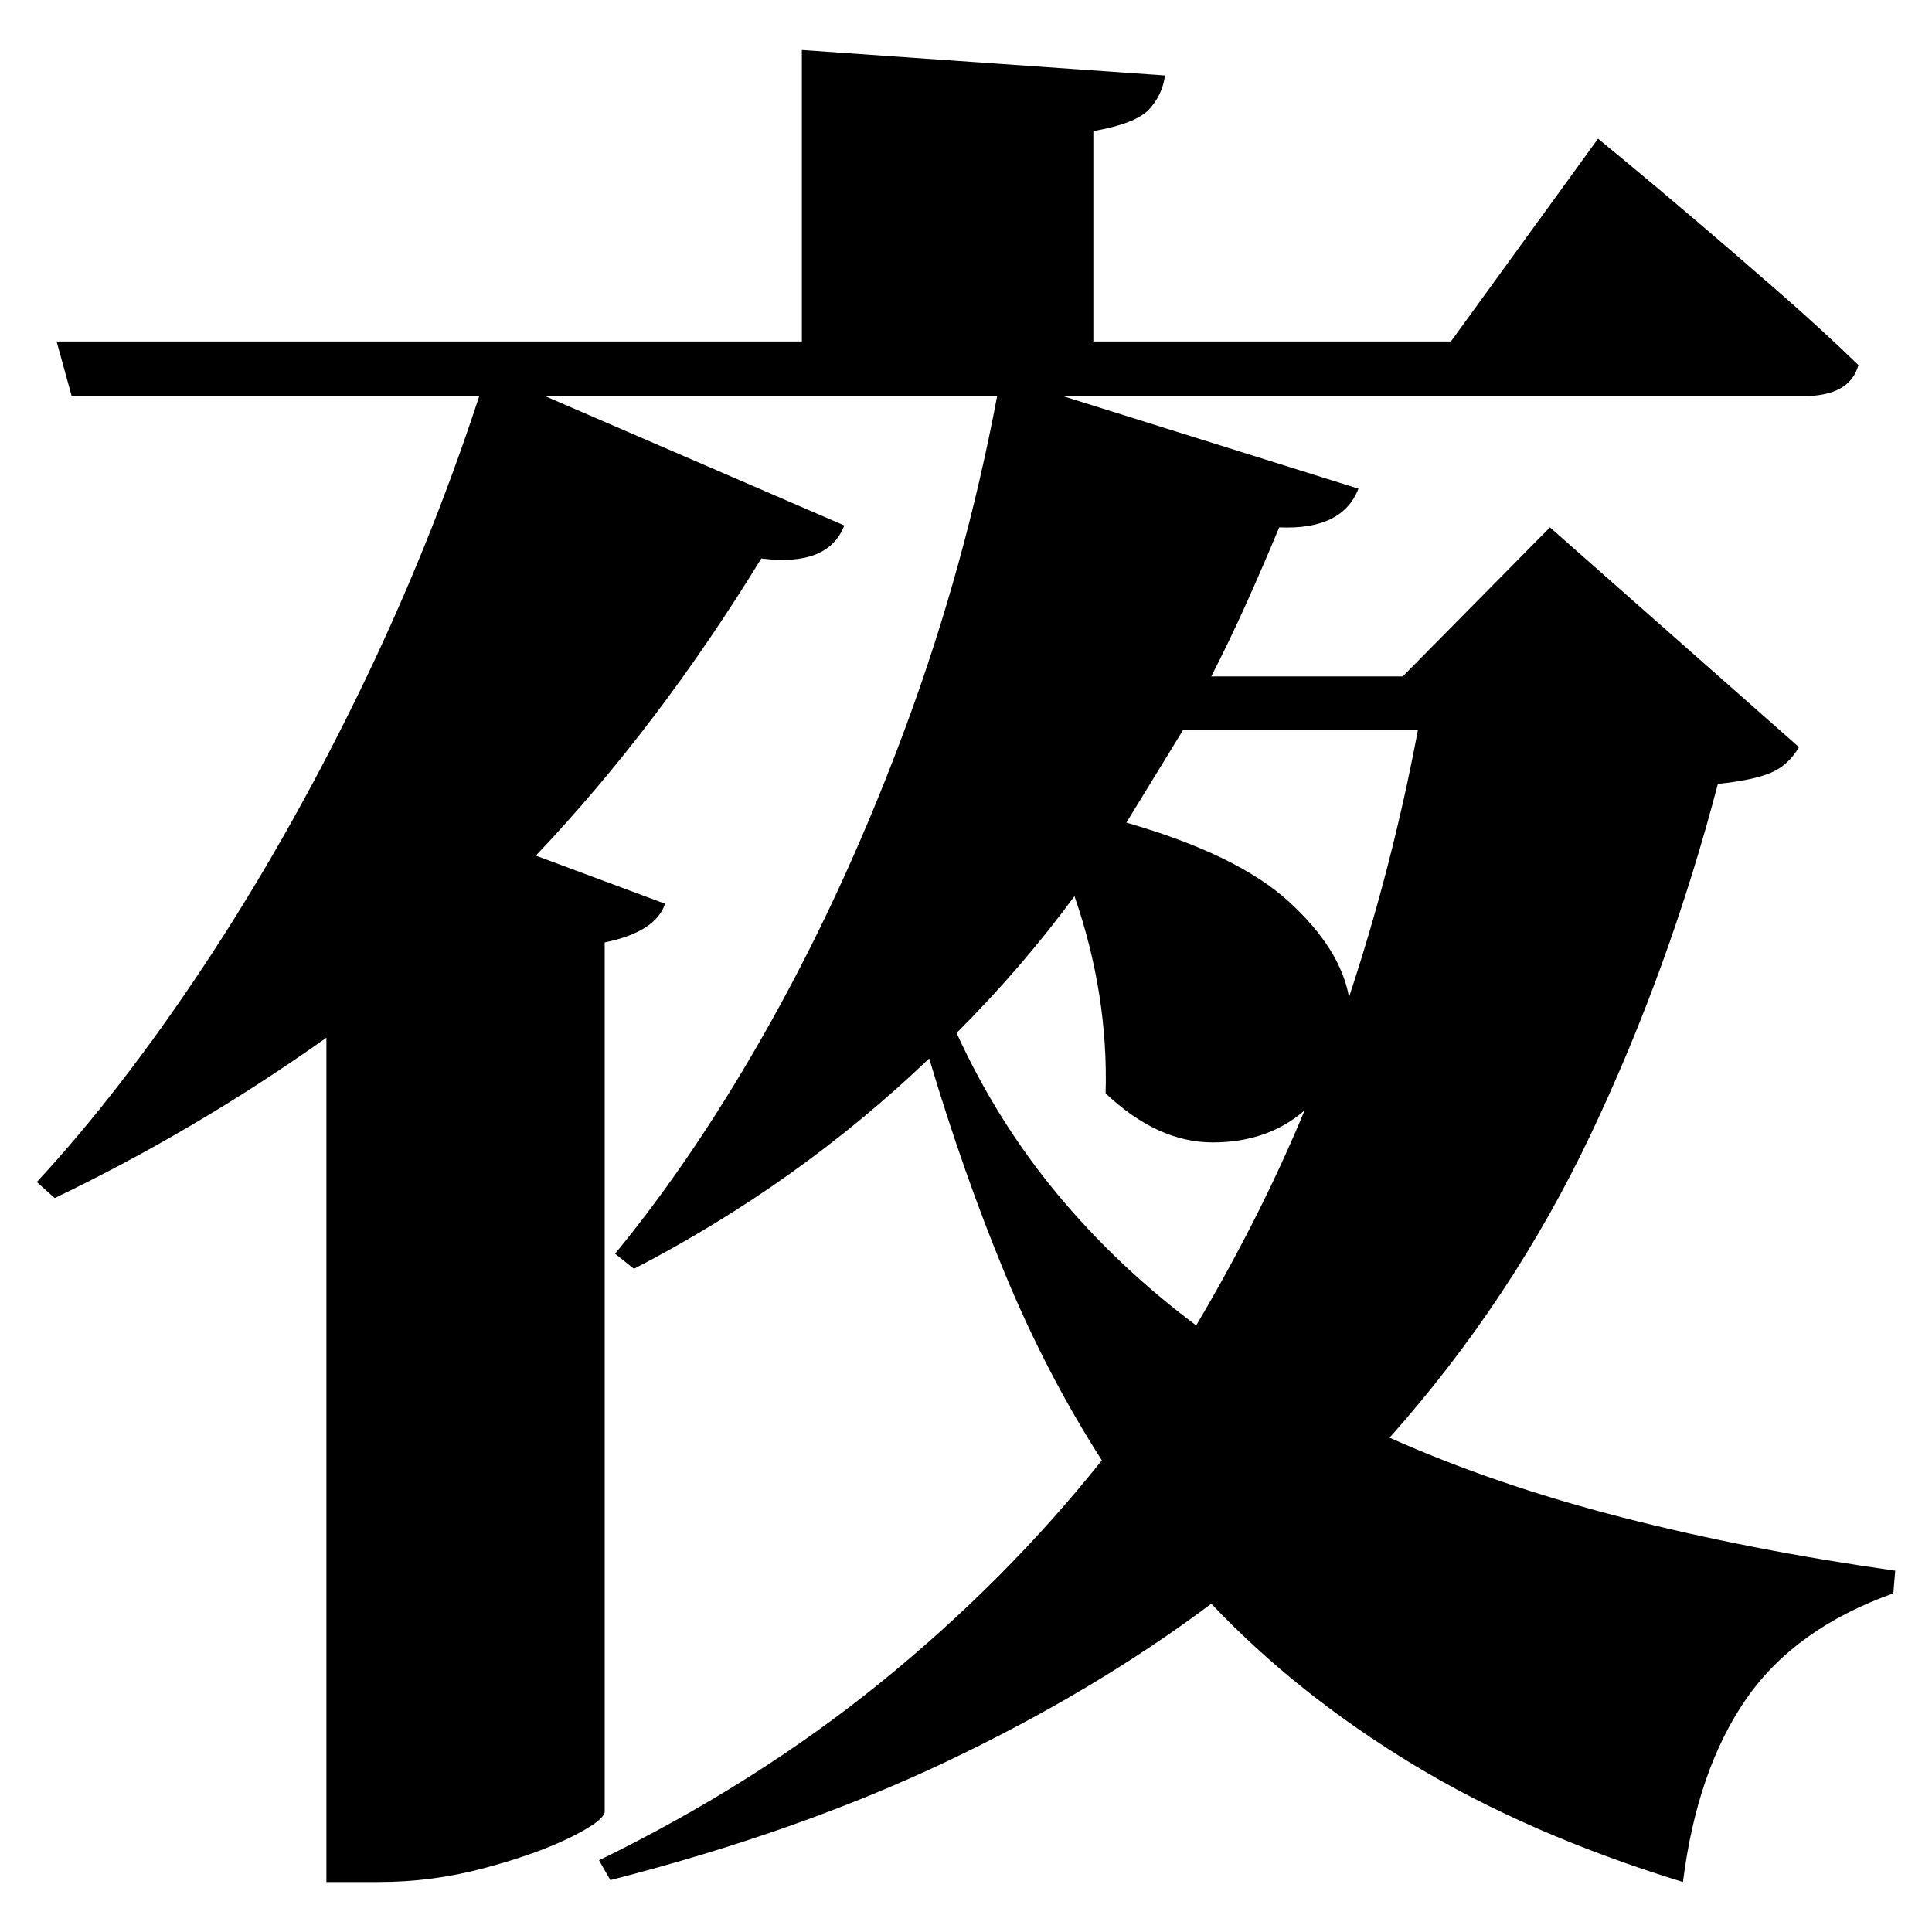 <?xml version="1.0" standalone="no"?>
<!DOCTYPE svg PUBLIC "-//W3C//DTD SVG 1.1//EN" "http://www.w3.org/Graphics/SVG/1.1/DTD/svg11.dtd" >
<svg xmlns="http://www.w3.org/2000/svg" xmlns:svg="http://www.w3.org/2000/svg" xmlns:xlink="http://www.w3.org/1999/xlink" viewBox="0 0 2048 2048" style=""><path d="M850.0 53.0 1235.0 80.0Q1232.0 101.0 1218.0 116.0Q1204.0 131.0 1159.0 139.0V362.0H1538.0L1694.0 147.0Q1694.0 147.0 1722.5 170.5Q1751.0 194.0 1794.5 231.0Q1838.0 268.0 1885.5 309.5Q1933.0 351.0 1970.0 387.0Q1961.0 420.0 1911.0 420.0H1127.0L1440.0 518.0Q1423.0 562.0 1356.0 559.0Q1339.0 600.0 1321.0 640.0Q1303.0 680.0 1284.0 717.0H1487.0L1643.0 559.0L1907.0 792.0Q1896.0 811.0 1877.5 819.0Q1859.0 827.0 1821.0 831.0Q1770.0 1026.0 1686.5 1202.0Q1603.0 1378.0 1473.0 1524.0Q1585.0 1574.0 1719.5 1608.5Q1854.0 1643.0 2009.0 1665.0L2007.0 1689.0Q1903.0 1726.0 1851.0 1801.0Q1799.0 1876.0 1784.0 1995.0Q1621.0 1945.0 1498.0 1870.5Q1375.0 1796.0 1284.0 1700.0Q1160.0 1793.0 1003.0 1867.5Q846.0 1942.0 647.0 1993.0L635.0 1972.0Q801.0 1891.0 933.5 1783.5Q1066.0 1676.0 1168.0 1548.0Q1109.0 1456.0 1065.0 1349.5Q1021.0 1243.0 985.0 1122.0Q846.0 1255.0 672.0 1345.0L652.0 1329.0Q740.0 1222.0 819.5 1079.0Q899.0 936.0 961.0 768.0Q1023.0 600.0 1057.0 420.0H578.0L895.0 557.0Q878.0 601.0 807.0 592.0Q698.0 770.0 568.0 907.0L705.0 958.0Q695.0 988.0 641.0 999.0V1921.0Q639.0 1931.0 603.0 1948.5Q567.0 1966.0 512.5 1980.5Q458.0 1995.0 402.0 1995.0H346.0V1100.0Q277.0 1149.0 205.0 1191.5Q133.0 1234.0 58.0 1270.0L39.0 1253.0Q127.0 1158.0 215.0 1025.5Q303.0 893.0 379.0 737.5Q455.0 582.0 508.0 420.0H76.0L60.0 362.0H850.0ZM1139.0 950.0Q1083.0 1026.0 1014.0 1095.0Q1057.0 1189.0 1121.0 1266.0Q1185.0 1343.0 1268.0 1405.0Q1300.0 1351.0 1329.0 1294.0Q1358.0 1237.0 1383.0 1177.0Q1344.0 1211.0 1285.5 1211.0Q1227.0 1211.0 1172.0 1159.0Q1175.0 1054.0 1139.0 950.0ZM1194.0 872.0Q1312.0 906.0 1366.5 956.0Q1421.0 1006.0 1430.0 1057.0Q1476.0 918.0 1503.0 774.0H1254.0Z" fill="black"></path></svg>